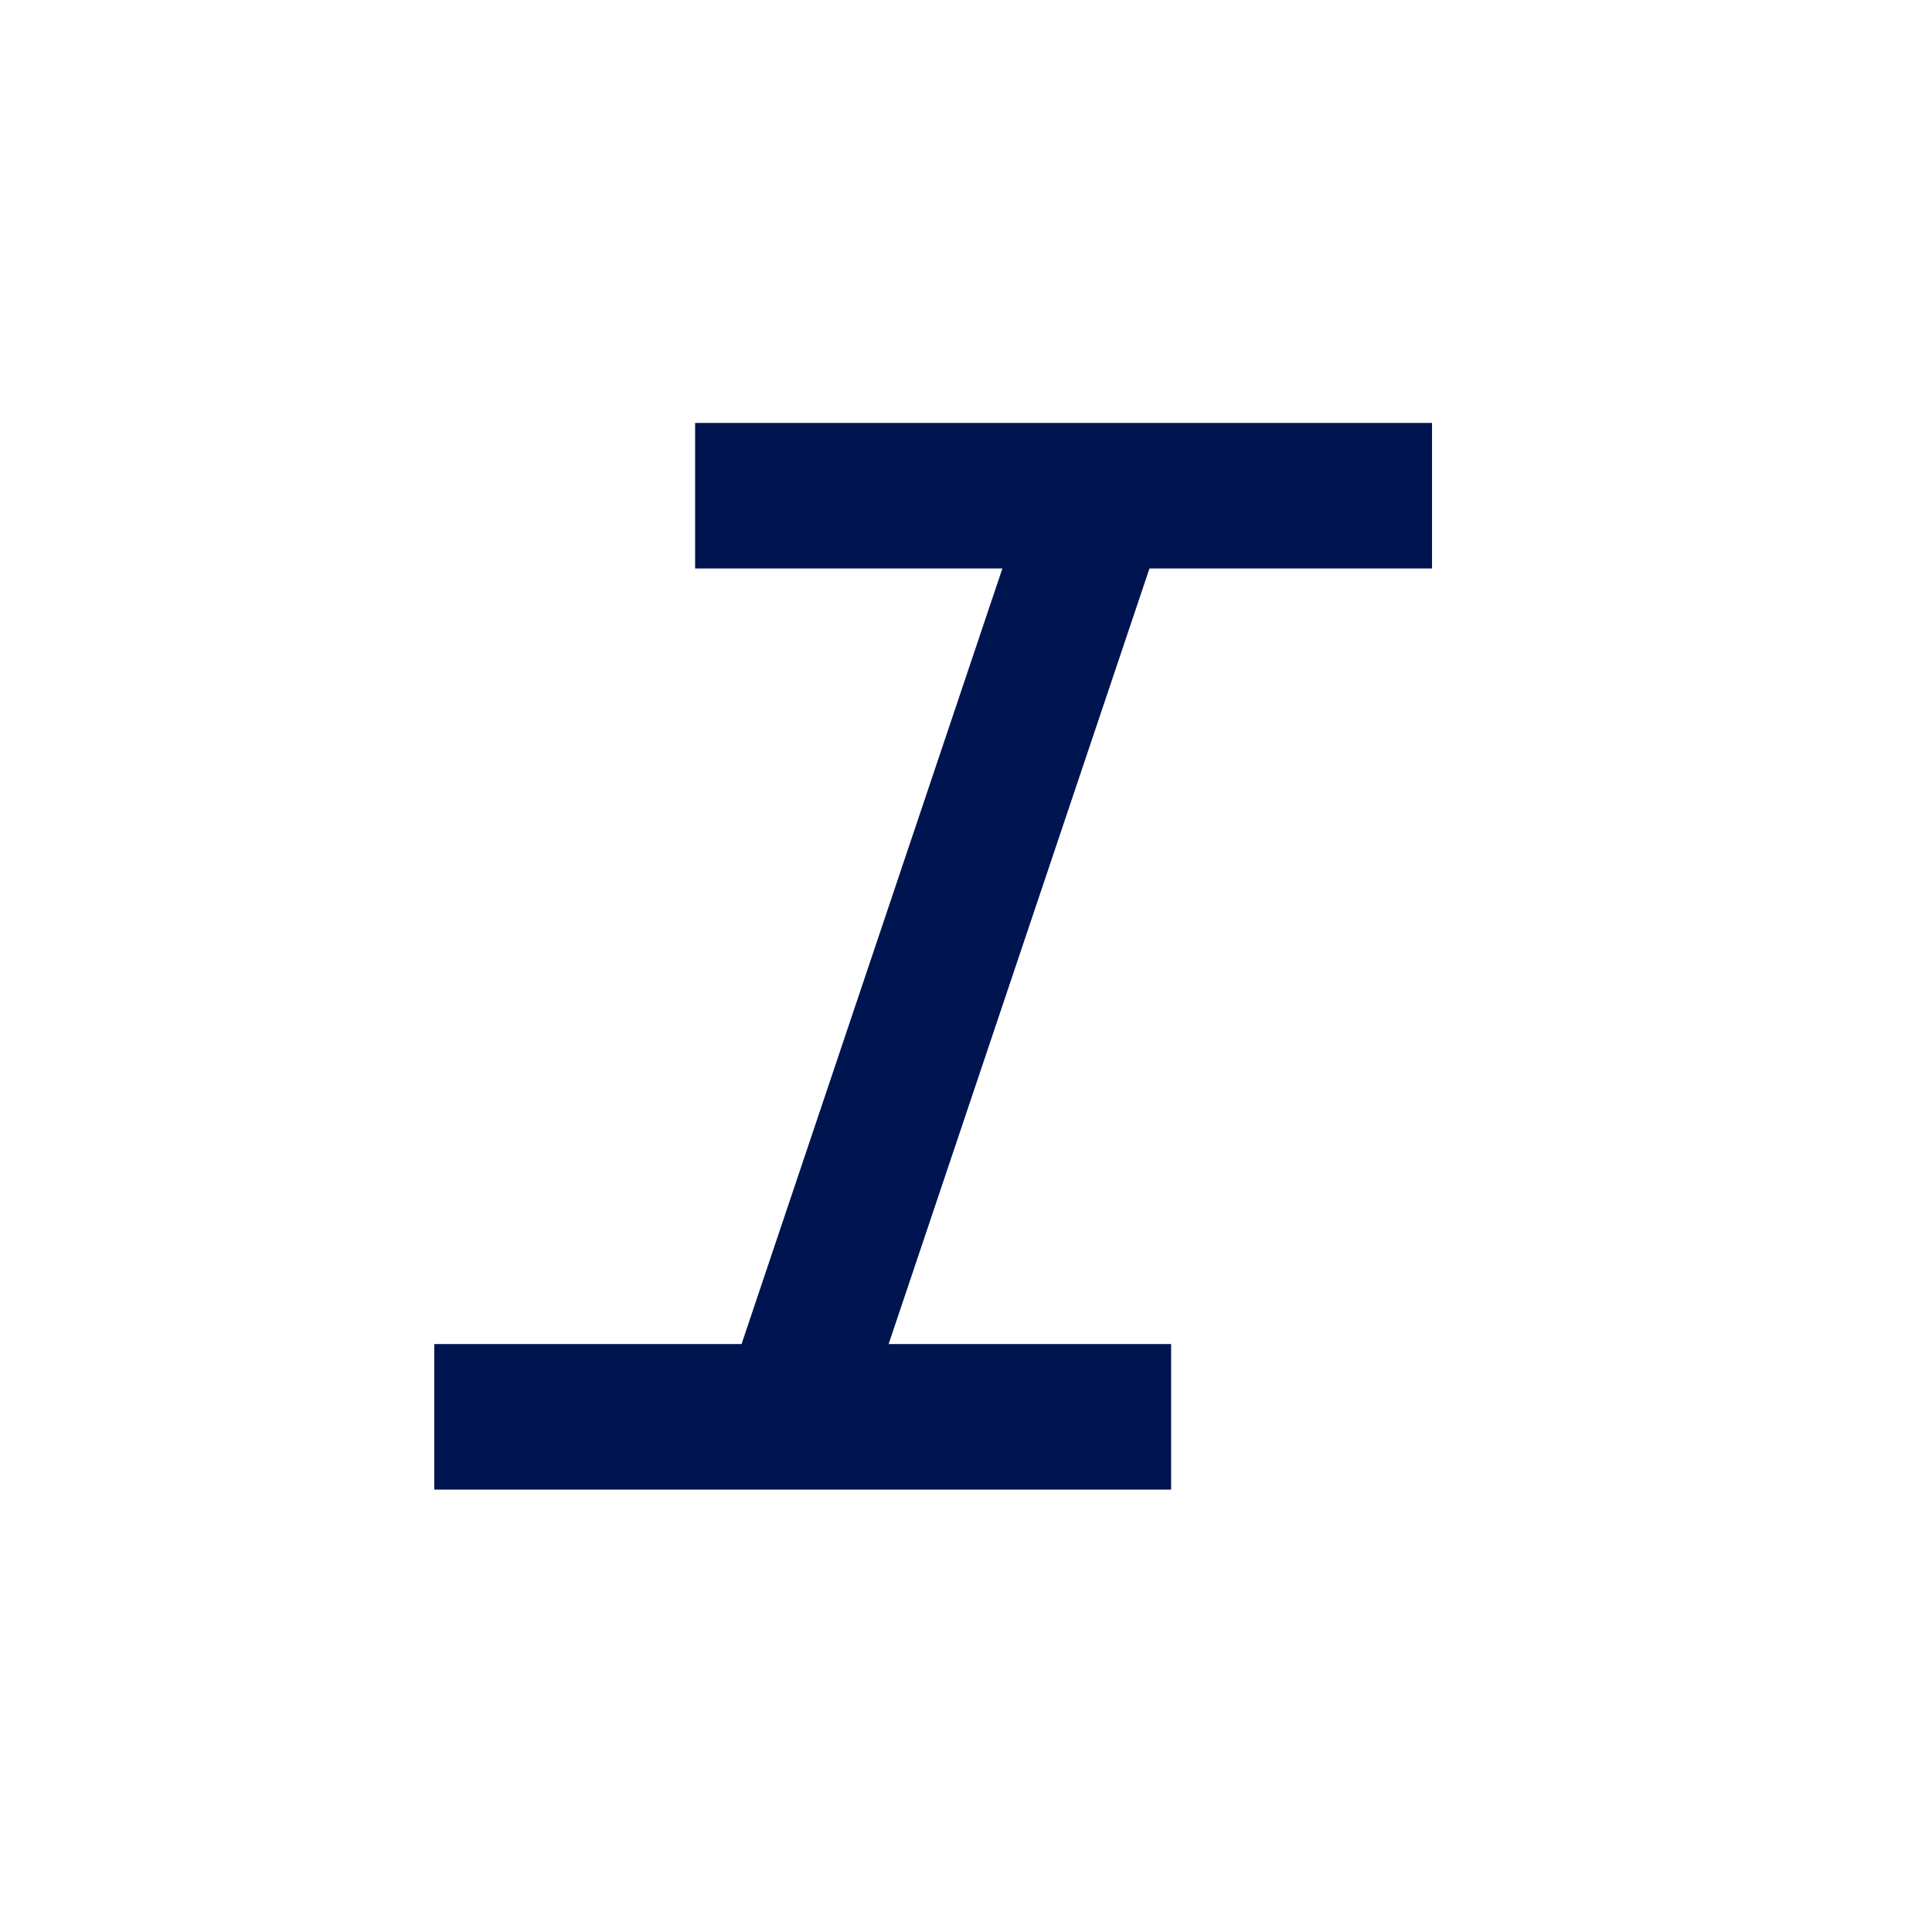 <svg width="24" height="24" viewBox="0 0 24 24" fill="none" xmlns="http://www.w3.org/2000/svg">
<g id="Icons / Text editor / italic">
<path id="Shape" d="M5.395 18.504V16.696H9.212L12.452 7.062H8.635V5.254H17.789V7.062H14.279L11.039 16.696H14.548V18.504H5.395Z" fill="#001450"/>
</g>
</svg>
